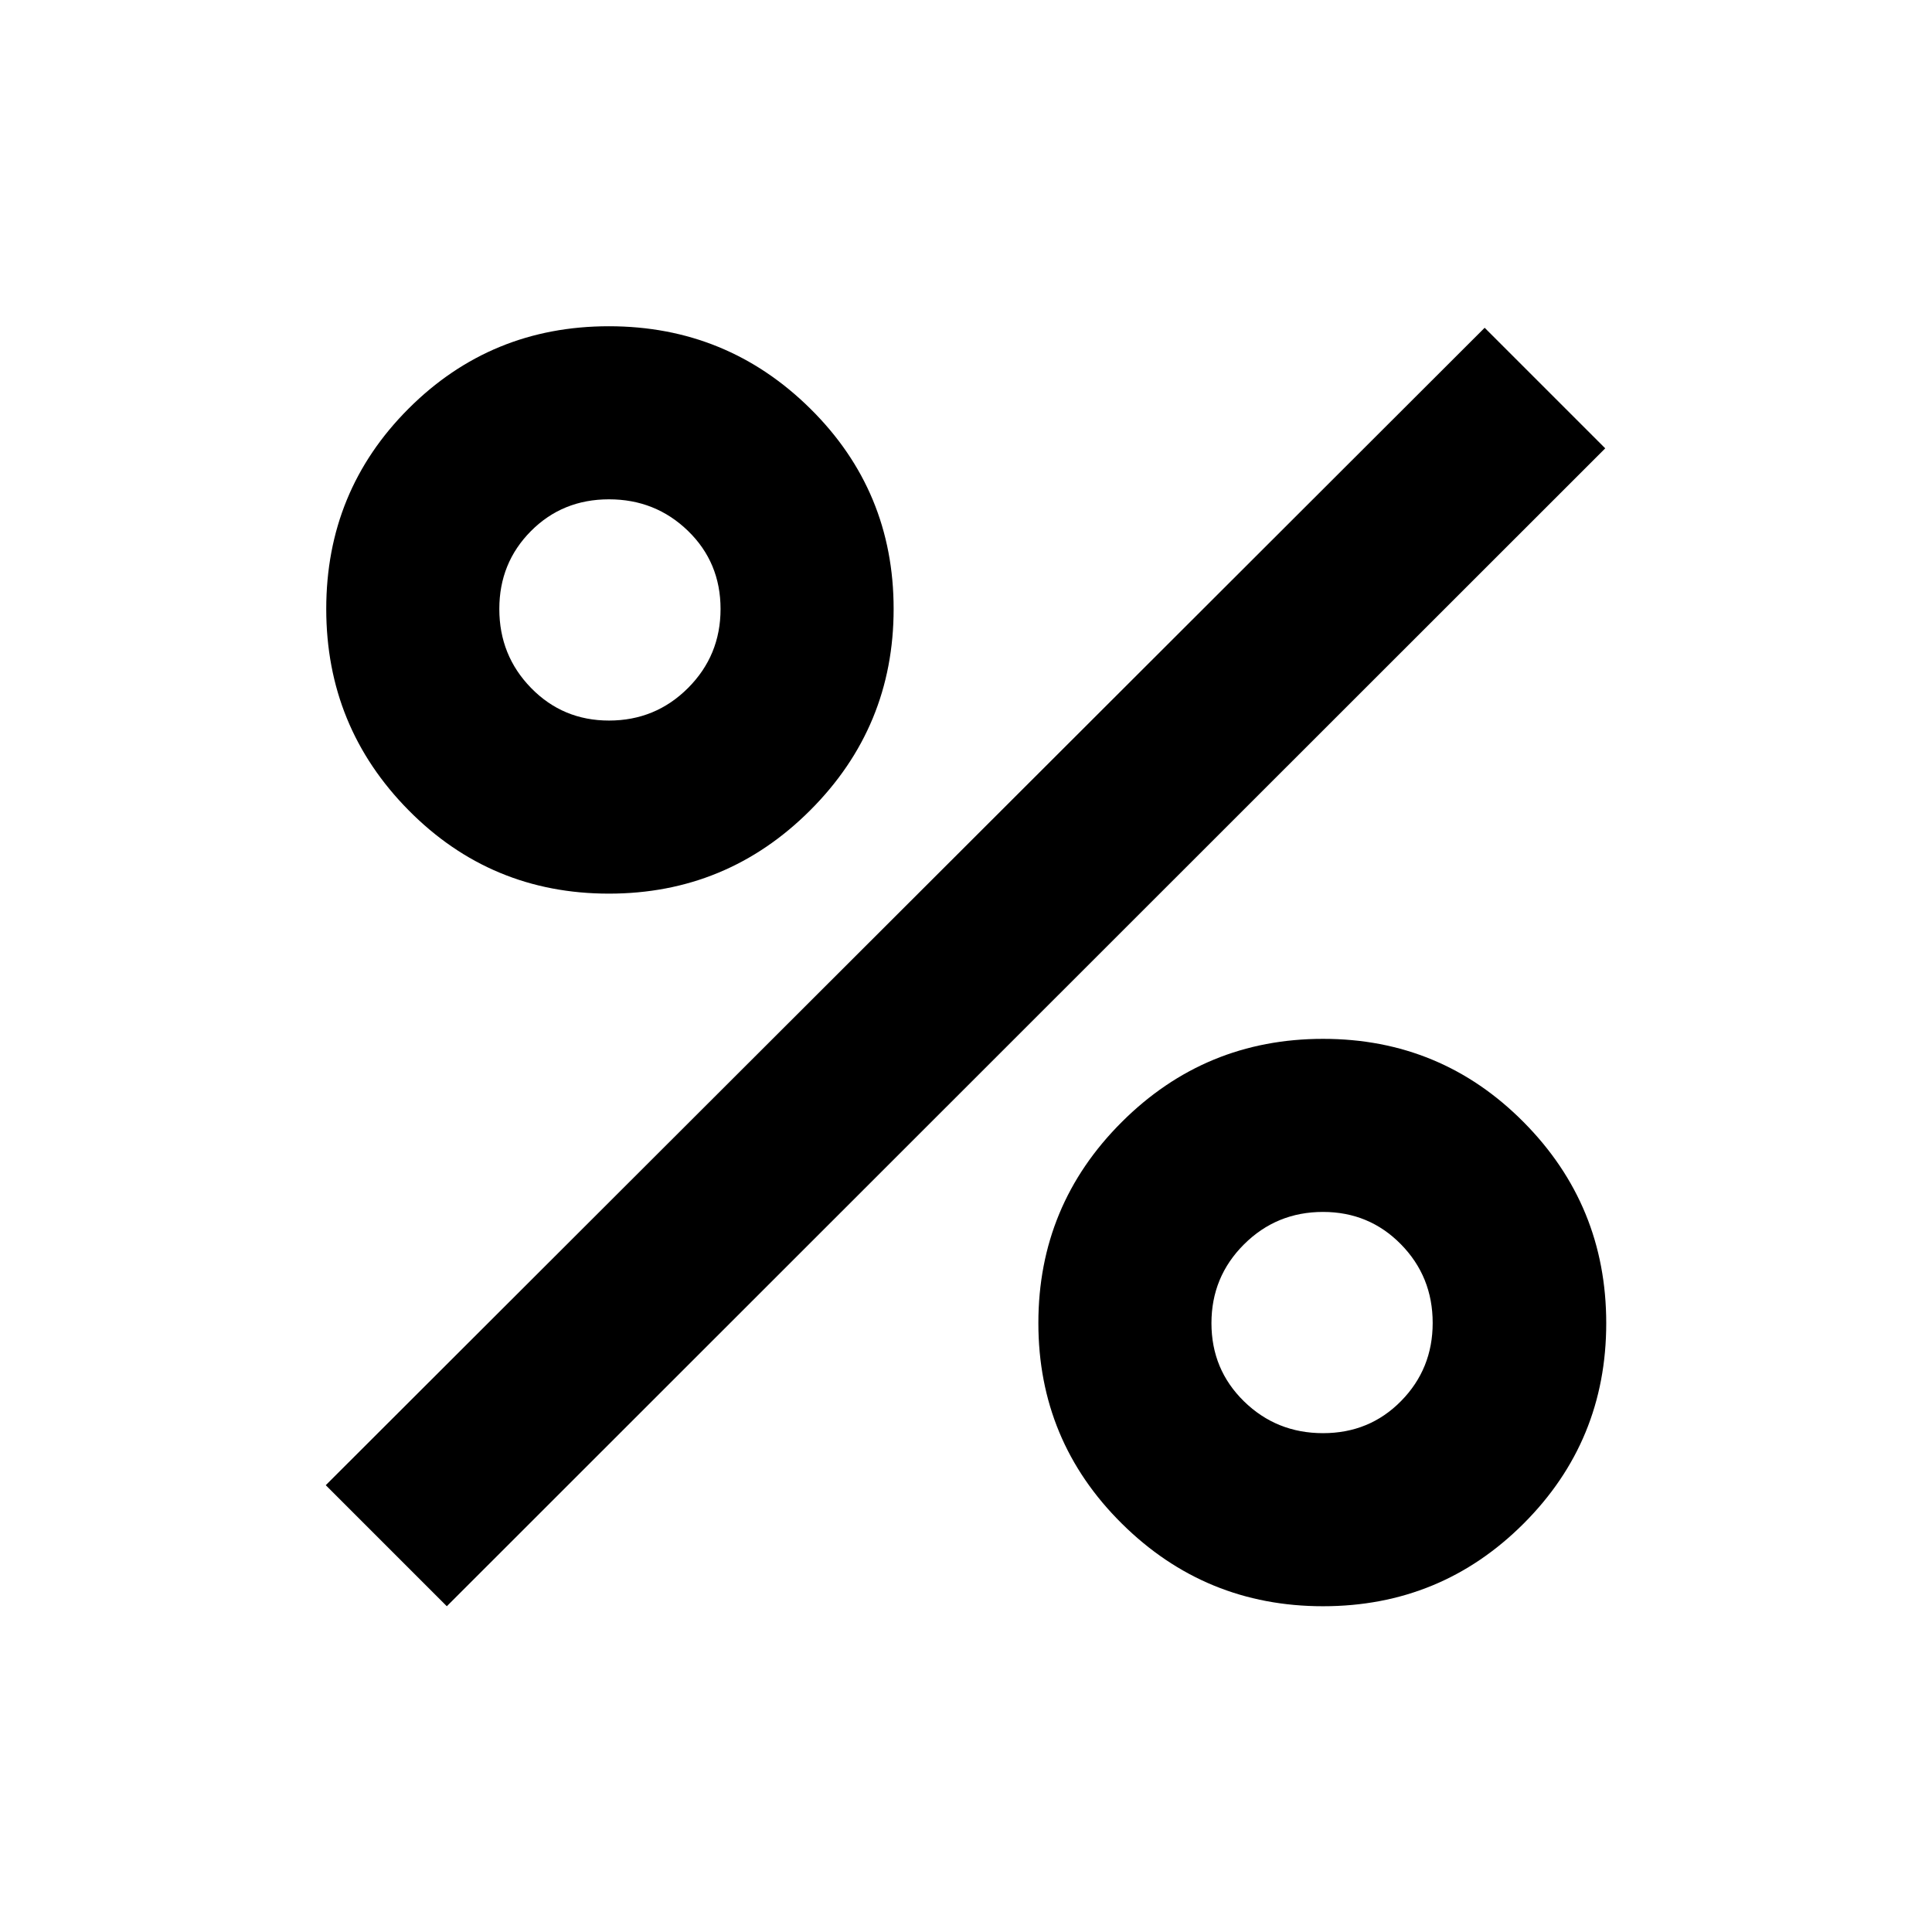<svg xmlns="http://www.w3.org/2000/svg" height="24" viewBox="0 -960 960 960" width="24"><path d="M302.57-515.96q-58.61 0-99.54-41.43-40.92-41.43-40.92-100.04 0-58.61 40.92-99.54 40.93-40.92 99.54-40.92 58.61 0 100.04 40.92 41.43 40.93 41.43 99.54 0 58.61-41.43 100.04-41.43 41.43-100.04 41.43Zm.03-86q23.1 0 39.27-16.17t16.17-39.27q0-23.1-16.17-38.8-16.17-15.69-39.27-15.69t-38.8 15.8q-15.69 15.8-15.69 38.69 0 23.1 15.8 39.27t38.69 16.17Zm354.82 440.09q-58.54 0-100-41.08t-41.46-99.63q0-58.54 41.43-99.88 41.43-41.34 100.04-41.34 58.61 0 99.66 41.38 41.04 41.38 41.04 99.92t-41.08 99.59q-41.08 41.04-99.63 41.04Zm-.02-86q23.1 0 38.8-15.98 15.69-15.97 15.69-38.79 0-23.03-15.8-39.1-15.8-16.06-38.69-16.06-23.1 0-39.27 16.12t-16.17 39.15q0 23.03 16.17 38.85 16.17 15.81 39.27 15.81Zm-435.38 86-60.15-60.15 575.85-575.11 59.91 59.91-575.61 575.35Z"/></svg>